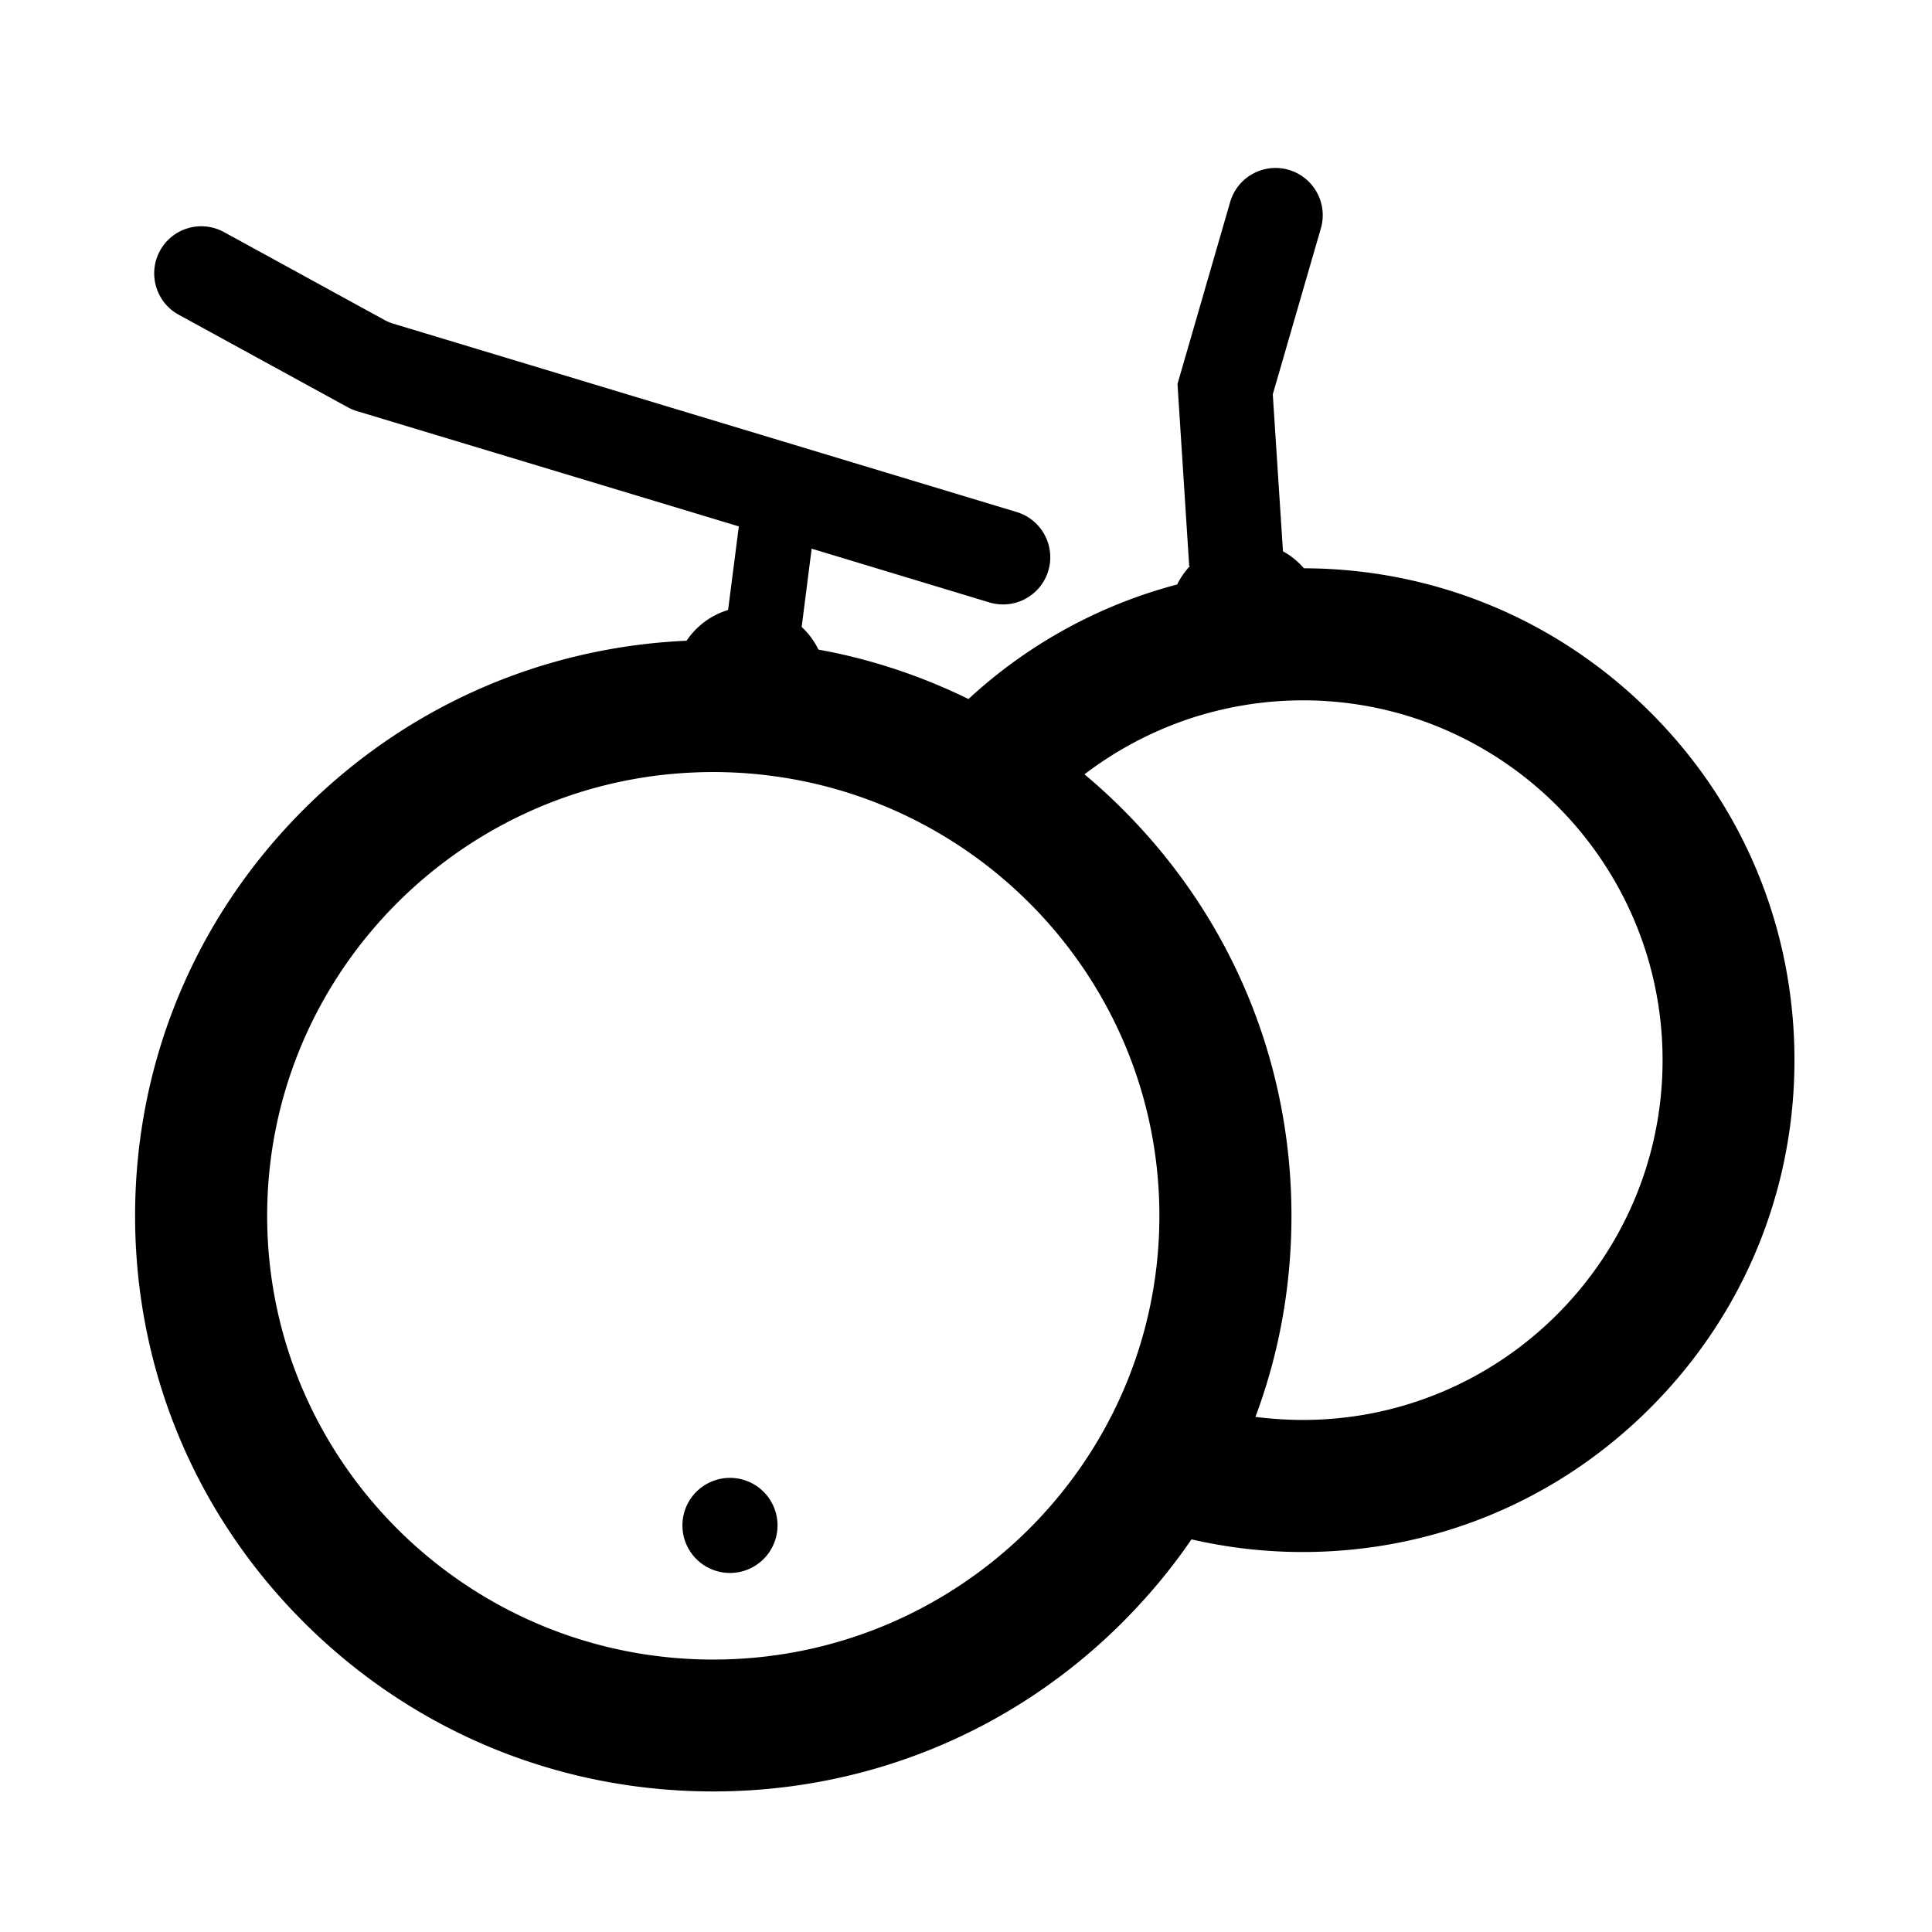 <?xml version="1.0" standalone="no"?><!DOCTYPE svg PUBLIC "-//W3C//DTD SVG 1.1//EN" "http://www.w3.org/Graphics/SVG/1.1/DTD/svg11.dtd"><svg t="1607587234385" class="icon" viewBox="0 0 1024 1024" version="1.1" xmlns="http://www.w3.org/2000/svg" p-id="3991" xmlns:xlink="http://www.w3.org/1999/xlink" width="200" height="200"><defs><style type="text/css"></style></defs><path d="M386.9 808.5m-25.2 0a25.2 25.2 0 1 0 50.4 0 25.2 25.2 0 1 0-50.4 0Z" p-id="3992"></path><path d="M874.8 377.6c-49.1-49.1-114.3-76.2-183.7-76.4a40.3 40.3 0 0 0-11.1-9l-5.4-83.2 25.5-88c3.8-13.3-3.8-27.1-17.1-31-13.3-3.8-27.1 3.8-31 17.1l-27.9 96.4 6.2 96.5h0.4c-2.7 2.9-5 6.2-6.8 9.8-41.1 10.8-79.1 31.6-110.6 60.7-25.1-12.3-51.8-21.2-79.5-26.2-2.2-4.5-5.2-8.6-8.9-12l5.3-41.5 94.2 28.5c13.2 4 27.2-3.5 31.2-16.7s-3.5-27.2-16.7-31.2l-330.3-99.8c-1.7-0.5-3.3-1.2-4.8-2L118.7 123c-12.1-6.6-27.3-2.2-33.9 9.9-6.6 12.1-2.2 27.3 9.9 33.9l89.7 49.1c1.5 0.8 3.1 1.5 4.8 2L391.6 279l-5.7 44.3c-8.9 2.7-16.7 8.4-22 16.3-76.5 3.4-148 34.7-202.5 89-57.9 57.6-89.8 134.3-89.8 215.8s31.9 158.2 89.8 215.8c57.9 57.6 134.8 89.3 216.6 89.3s158.8-31.7 216.6-89.3c13.8-13.8 26.2-28.6 36.9-44.3 19.2 4.4 38.9 6.7 58.9 6.7 69.6 0 135.1-27.1 184.3-76.4 49.2-49.2 76.4-114.7 76.4-184.3s-27-135.1-76.3-184.3zM378 879.6c-130.4 0-236.4-105.5-236.4-235.2 0-121 92.3-220.9 210.5-233.8 8.5-0.9 17.2-1.4 25.9-1.4 15.4 0 30.5 1.5 45.1 4.3C532 434.5 614.5 530 614.5 644.4c0 129.7-106.1 235.2-236.5 235.2z m312.5-127c-8.5 0-16.8-0.6-25.1-1.6 12.6-33.6 19.1-69.6 19.1-106.6 0-81.5-31.9-158.2-89.8-215.8-6.4-6.4-13.1-12.5-19.9-18.2 16.8-12.8 35.5-22.7 55.4-29.4 19.3-6.4 39.6-9.8 60.3-9.8 4.2 0 8.4 0.1 12.6 0.4 99.3 6.5 178.1 89.4 178.1 190.3 0 105.2-85.5 190.7-190.7 190.7z" p-id="3993"></path></svg>